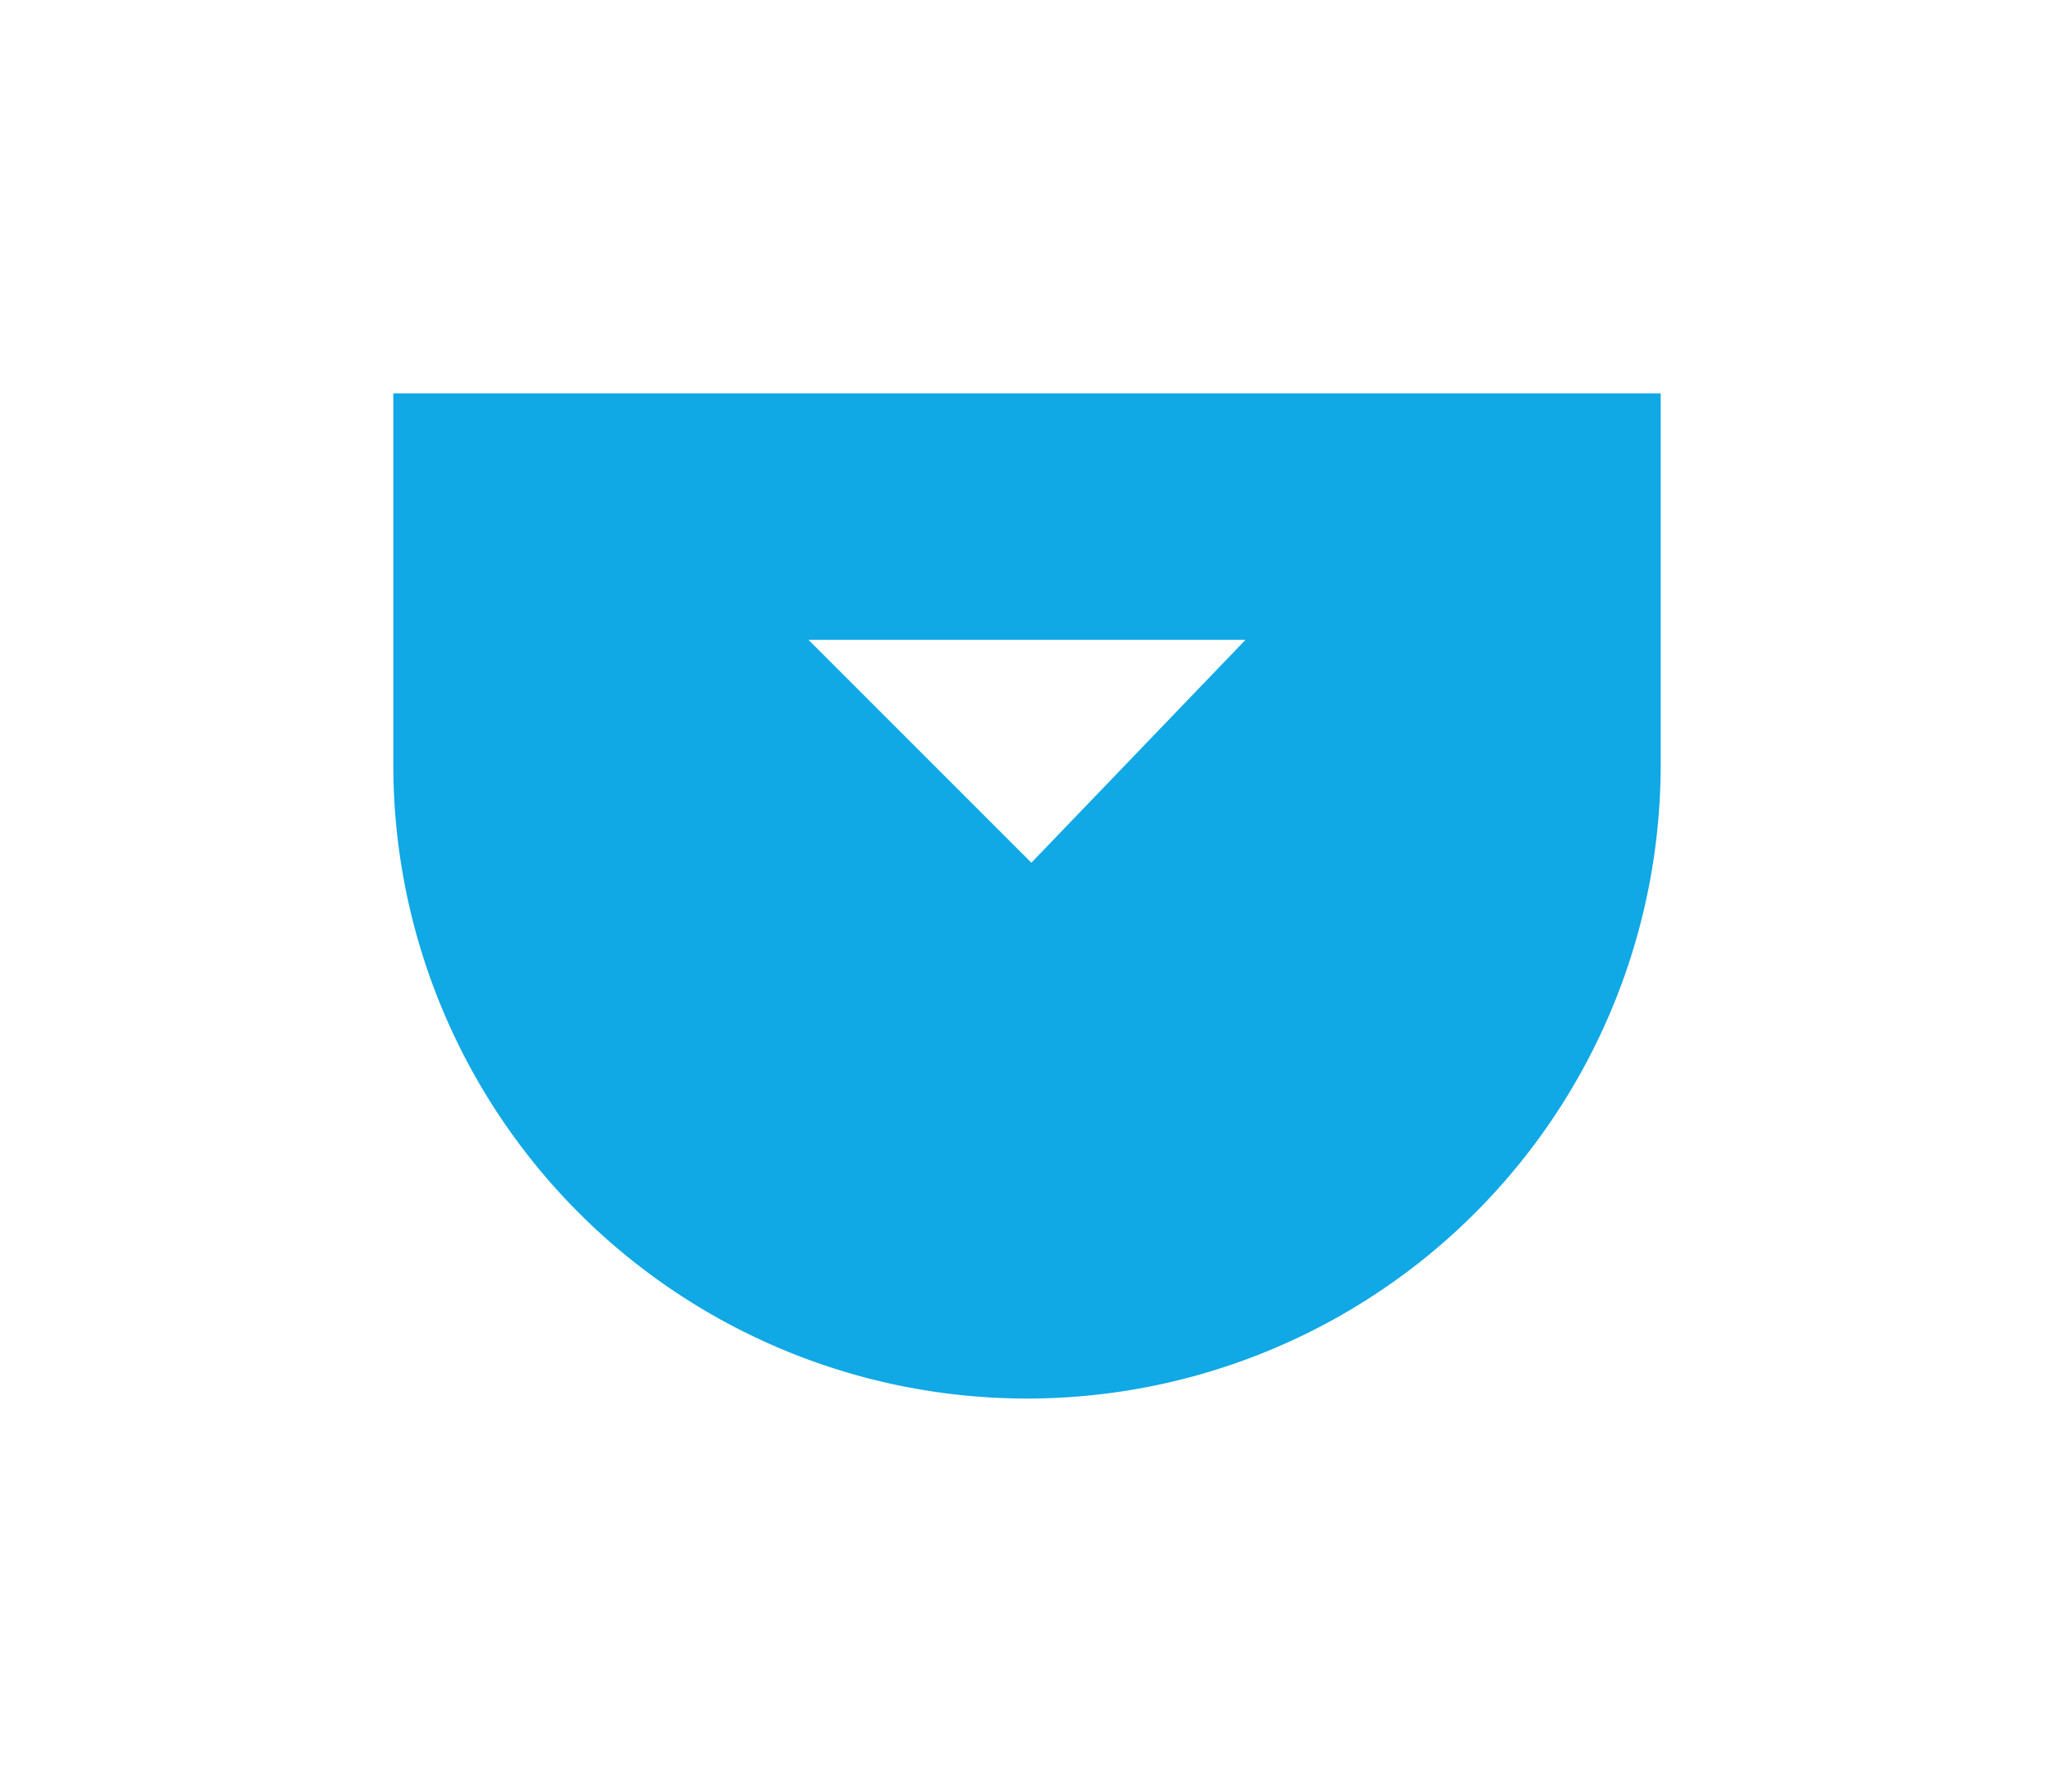<svg xmlns="http://www.w3.org/2000/svg" xmlns:xlink="http://www.w3.org/1999/xlink" width="47" height="41" viewBox="0 0 47 41">
  <defs>
    <filter id="Rectangle_1576" x="0" y="0" width="47" height="41" filterUnits="userSpaceOnUse">
      <feOffset dy="3" input="SourceAlpha"/>
      <feGaussianBlur stdDeviation="3" result="blur"/>
      <feFlood flood-opacity="0.161"/>
      <feComposite operator="in" in2="blur"/>
      <feComposite in="SourceGraphic"/>
    </filter>
  </defs>
  <g id="down-round_ic" transform="translate(9 6)">
    <g transform="matrix(1, 0, 0, 1, -9, -6)" filter="url(#Rectangle_1576)">
      <path id="Rectangle_1576-2" data-name="Rectangle 1576" d="M0,0H29a0,0,0,0,1,0,0V8.5A14.5,14.5,0,0,1,14.5,23h0A14.5,14.5,0,0,1,0,8.5V0A0,0,0,0,1,0,0Z" transform="translate(9 6)" fill="#10a8e5"/>
    </g>
    <path id="Path_1091" data-name="Path 1091" d="M0,5.1H10L4.9,0Z" transform="translate(19.5 13.74) rotate(180)" fill="#fff"/>
  </g>
</svg>
